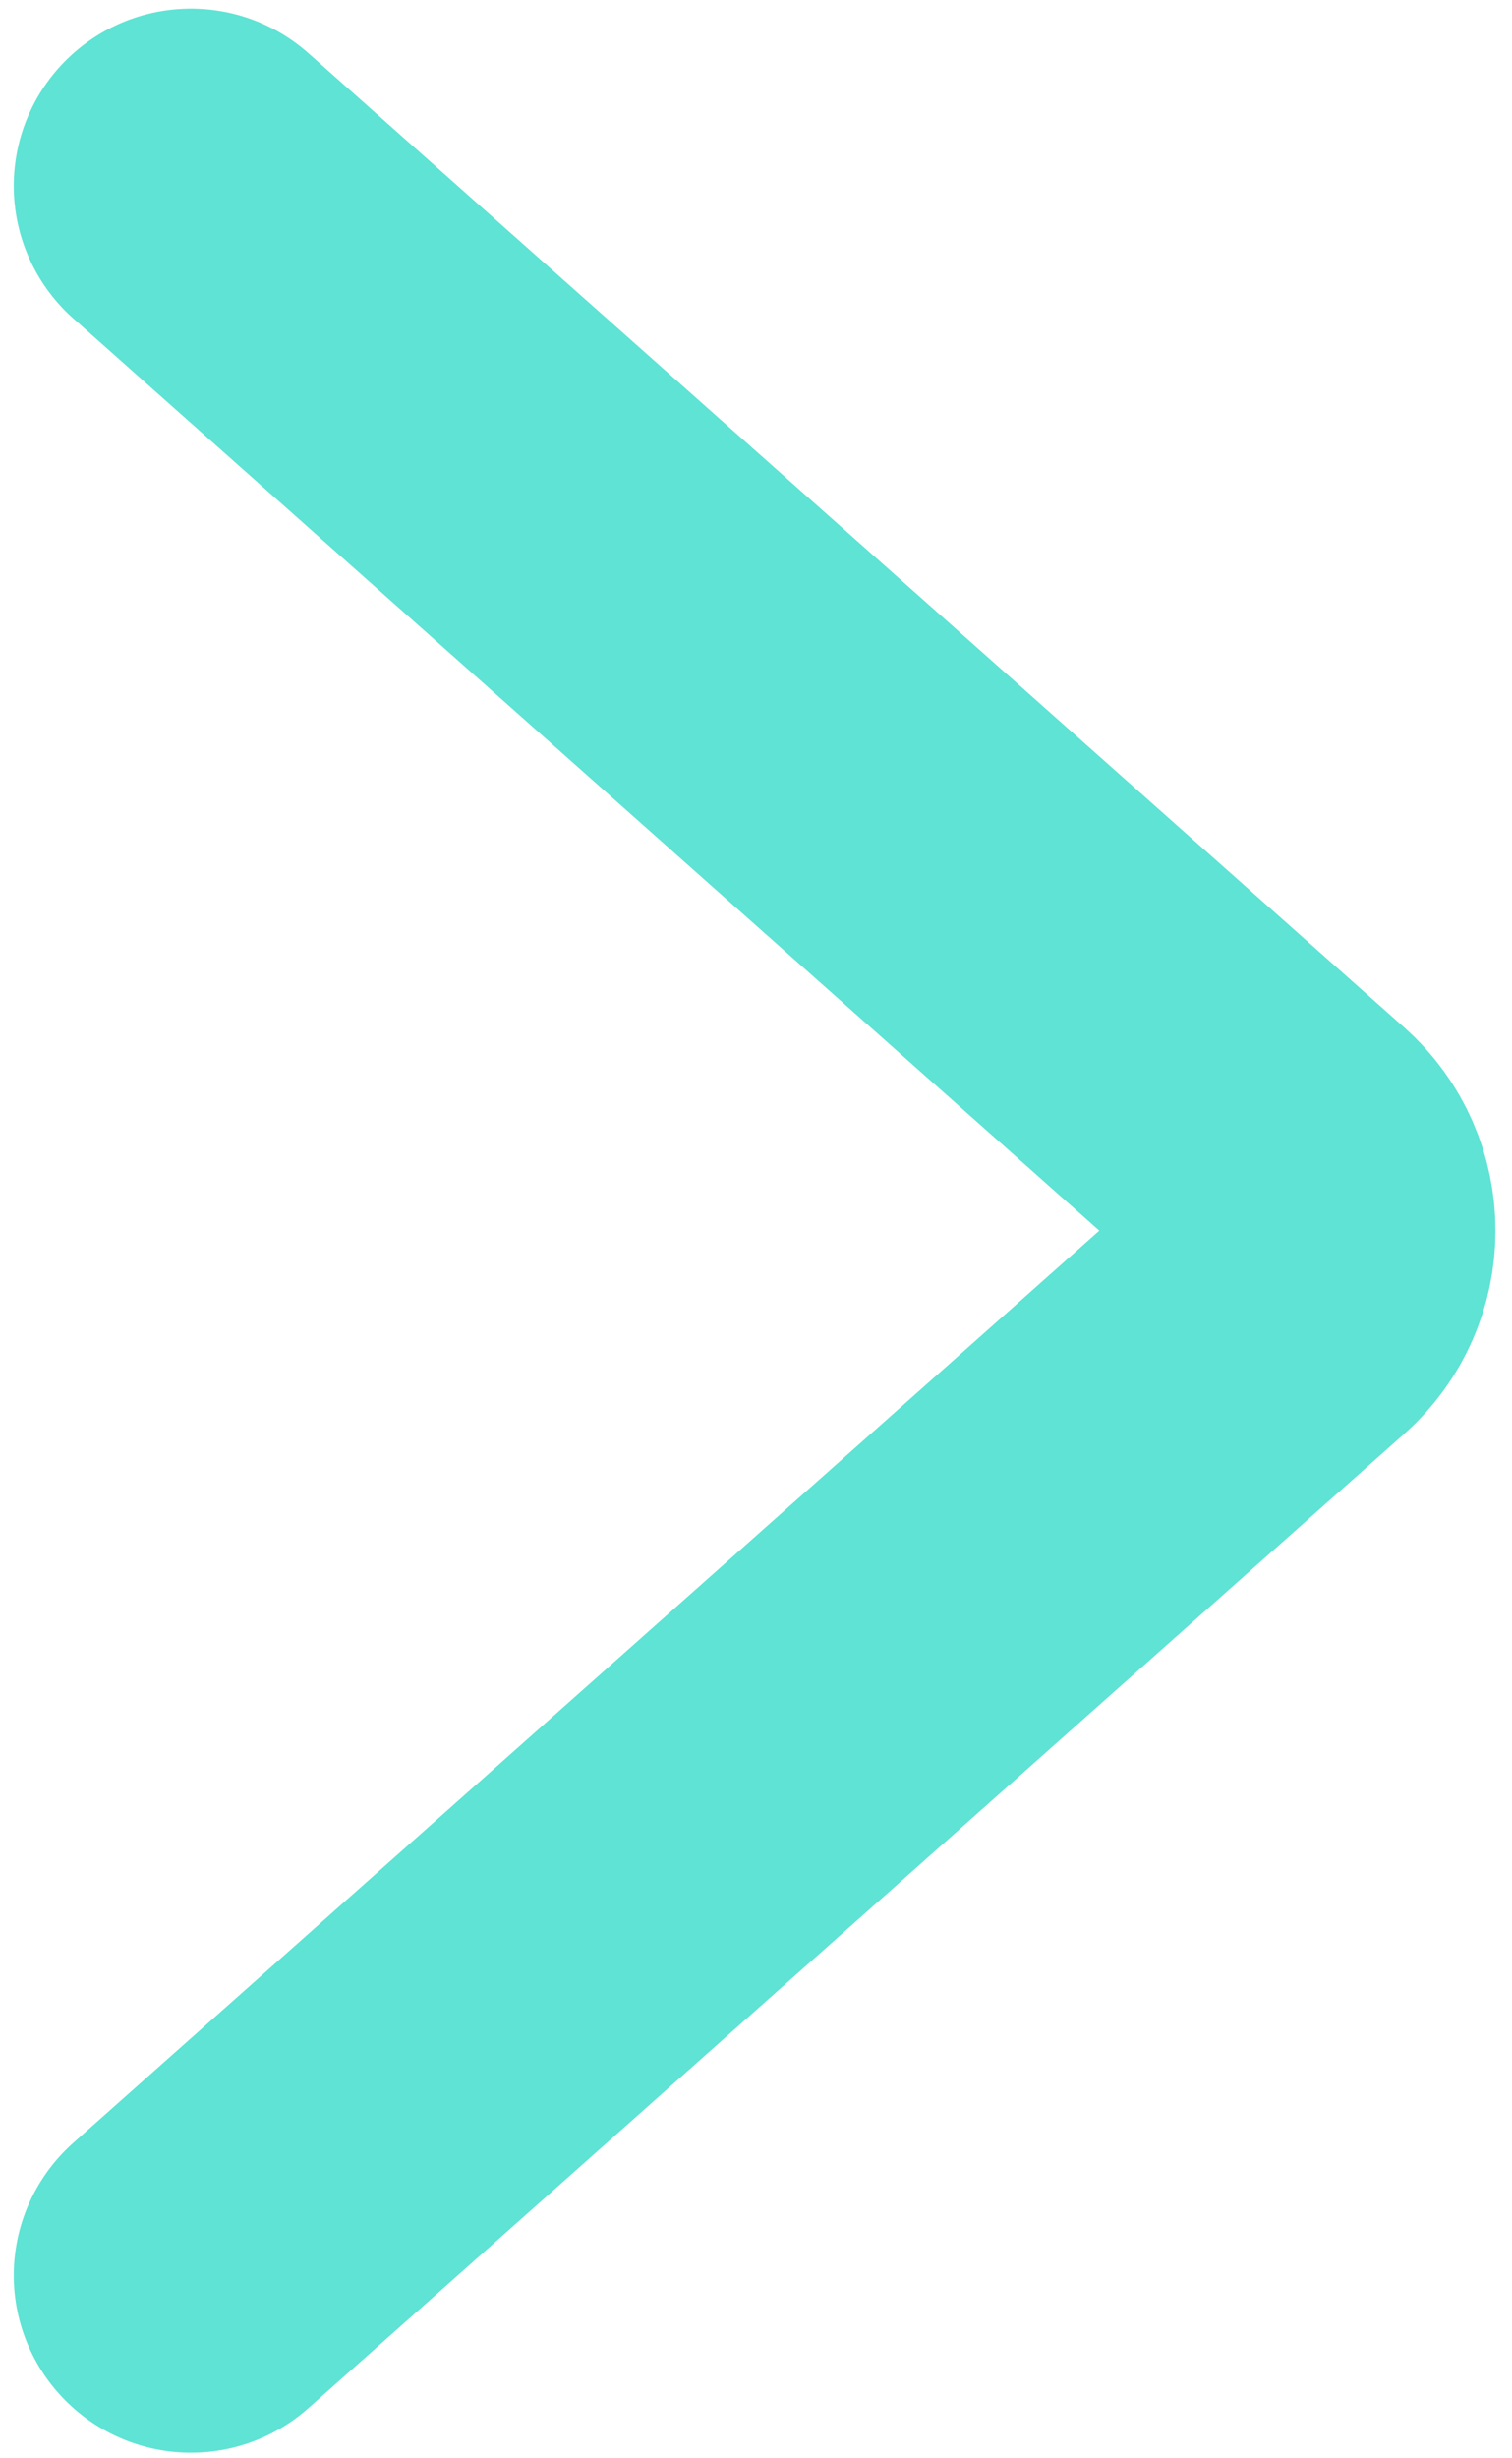 <svg width="64" height="104" viewBox="0 0 64 104" fill="none" xmlns="http://www.w3.org/2000/svg">
<path d="M8.082 7.865L54.457 49.074C56.248 50.665 56.248 53.463 54.457 55.054L8.082 96.263" stroke="#5EE3D4" stroke-width="15" stroke-linecap="round"/>
</svg>
